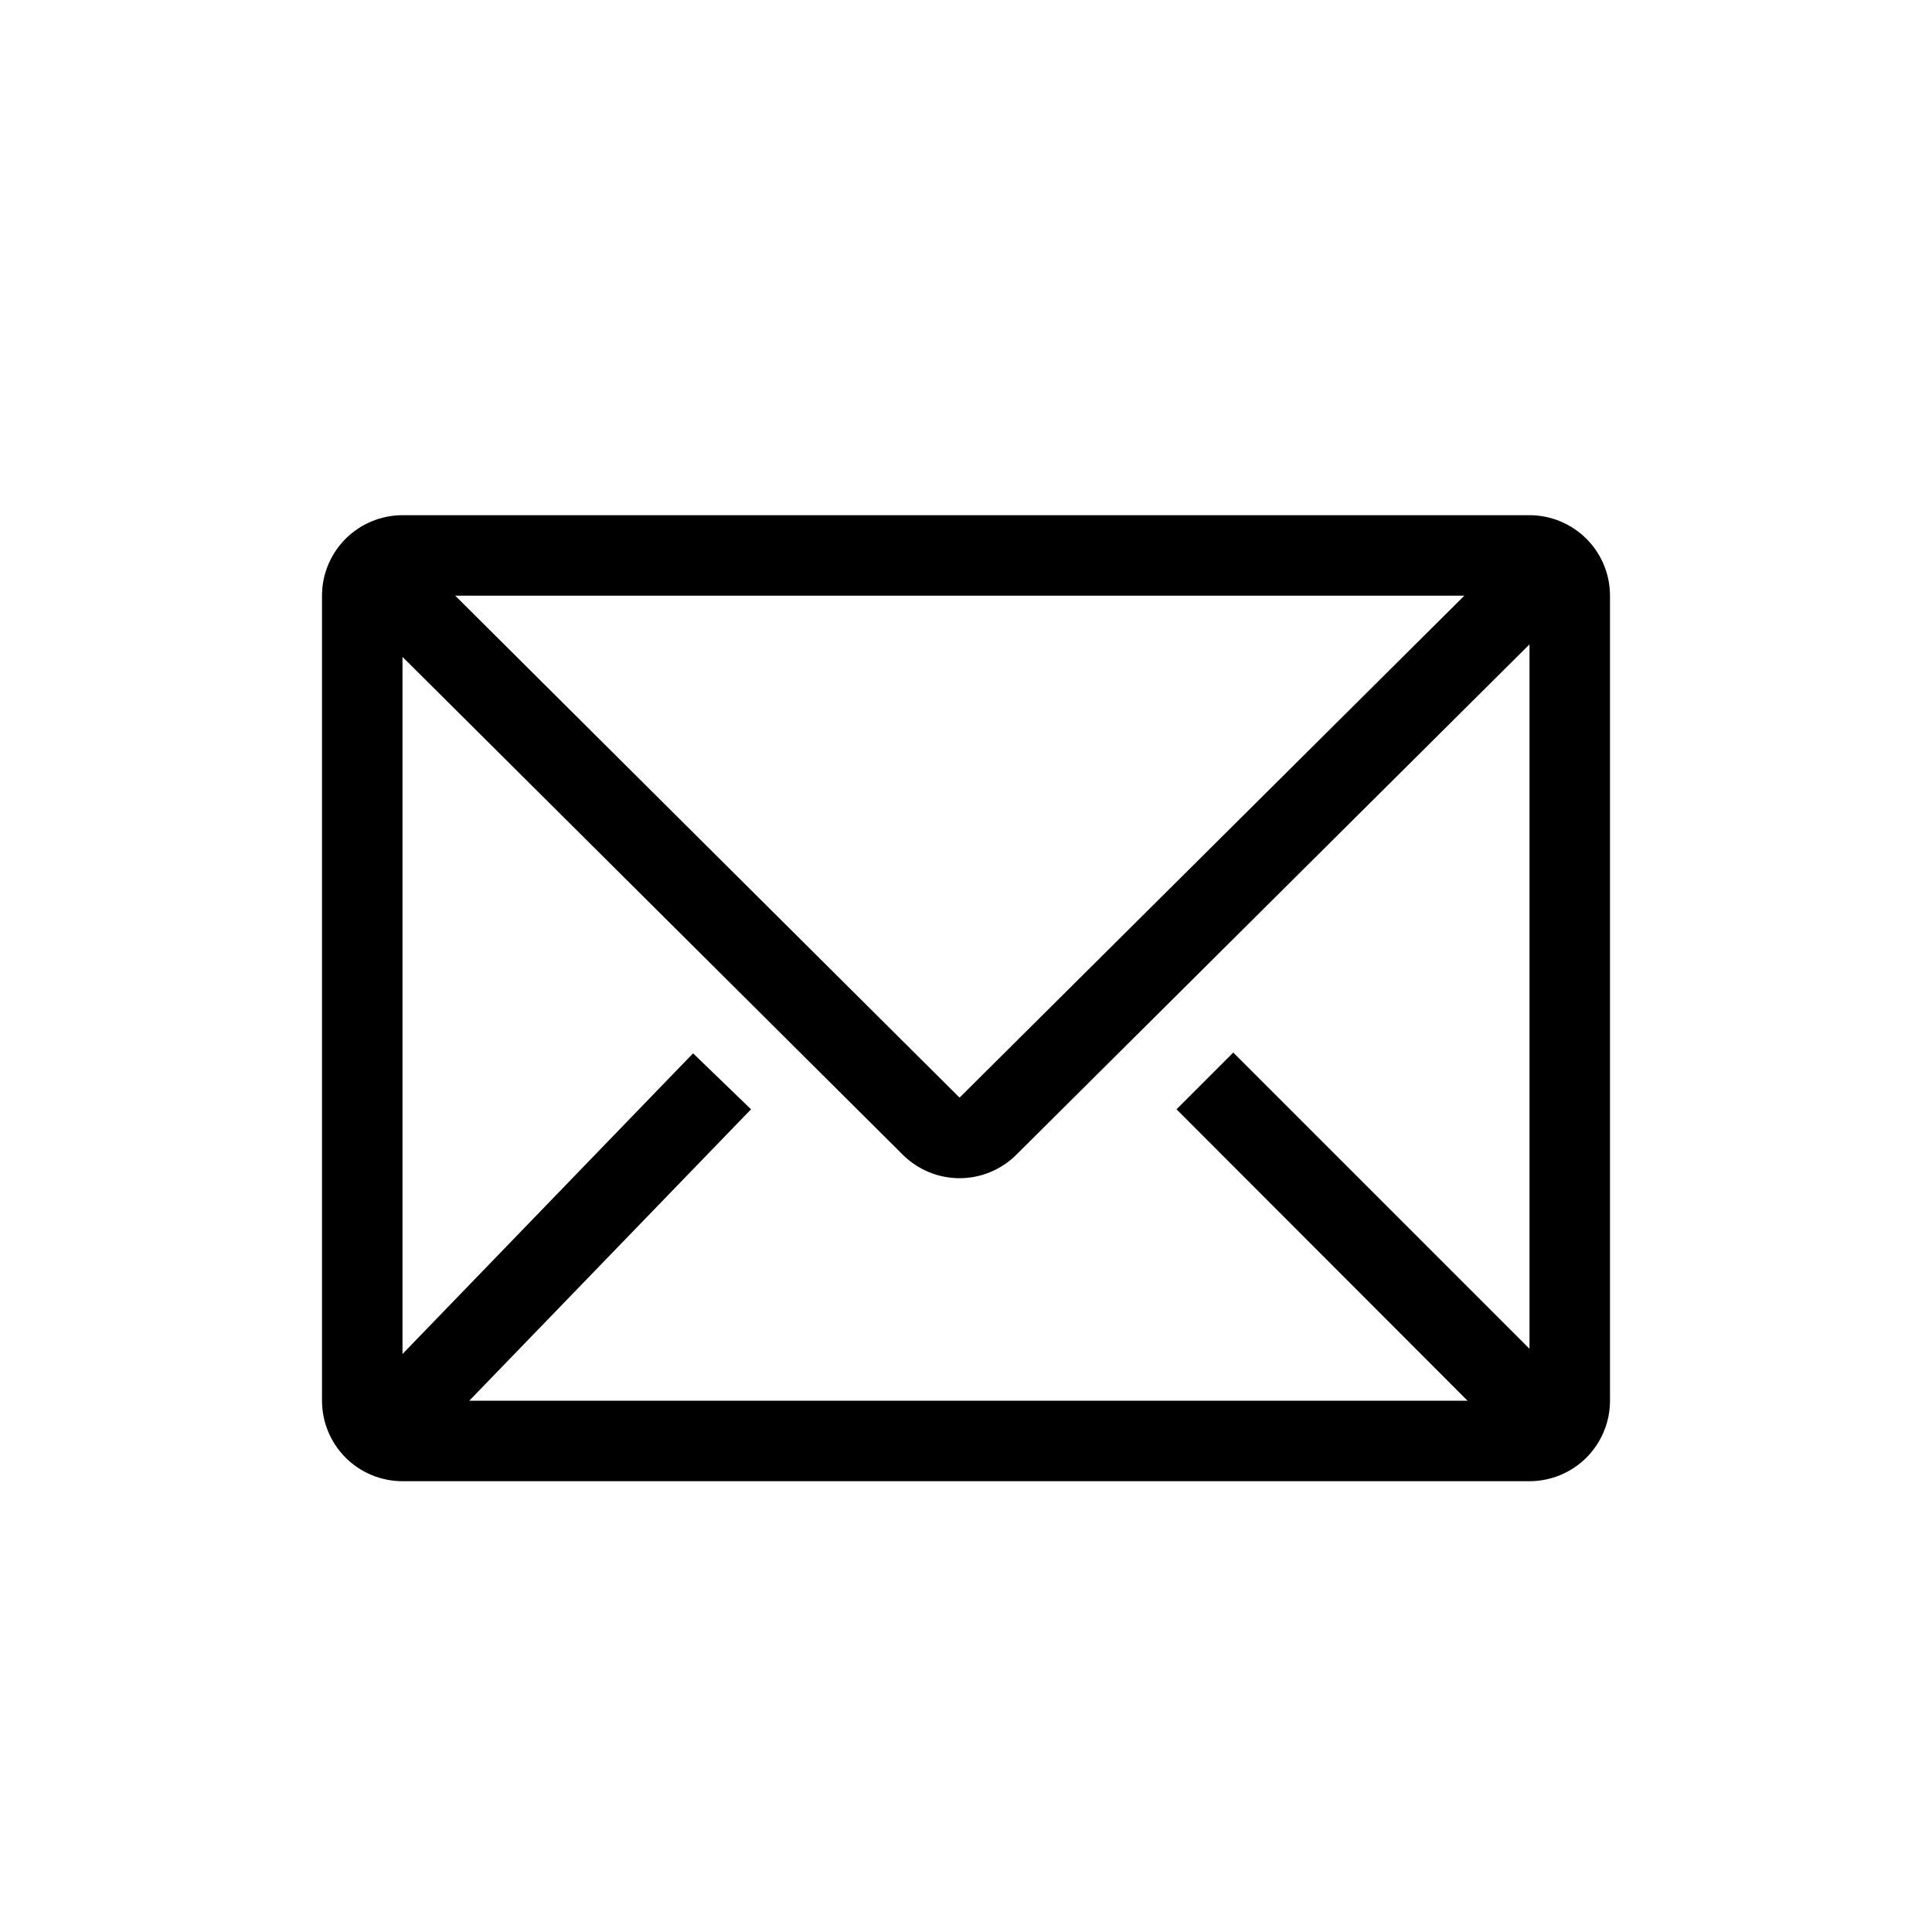 <svg width="30" height="30" viewBox="0 0 30 30" fill="none" xmlns="http://www.w3.org/2000/svg">
<path d="M23.75 8H6.25C5.918 8 5.601 8.132 5.366 8.366C5.132 8.601 5 8.918 5 9.25V21.75C5 22.081 5.132 22.399 5.366 22.634C5.601 22.868 5.918 23 6.25 23H23.75C24.081 23 24.399 22.868 24.634 22.634C24.868 22.399 25 22.081 25 21.75V9.25C25 8.918 24.868 8.601 24.634 8.366C24.399 8.132 24.081 8 23.75 8ZM22.788 21.75H7.287L11.662 17.225L10.762 16.356L6.25 21.025V10.2L14.019 17.931C14.253 18.164 14.57 18.295 14.9 18.295C15.23 18.295 15.547 18.164 15.781 17.931L23.75 10.006V20.944L19.15 16.344L18.269 17.225L22.788 21.75ZM7.069 9.25H22.738L14.9 17.044L7.069 9.25Z" fill="currentColor"/>
</svg>
